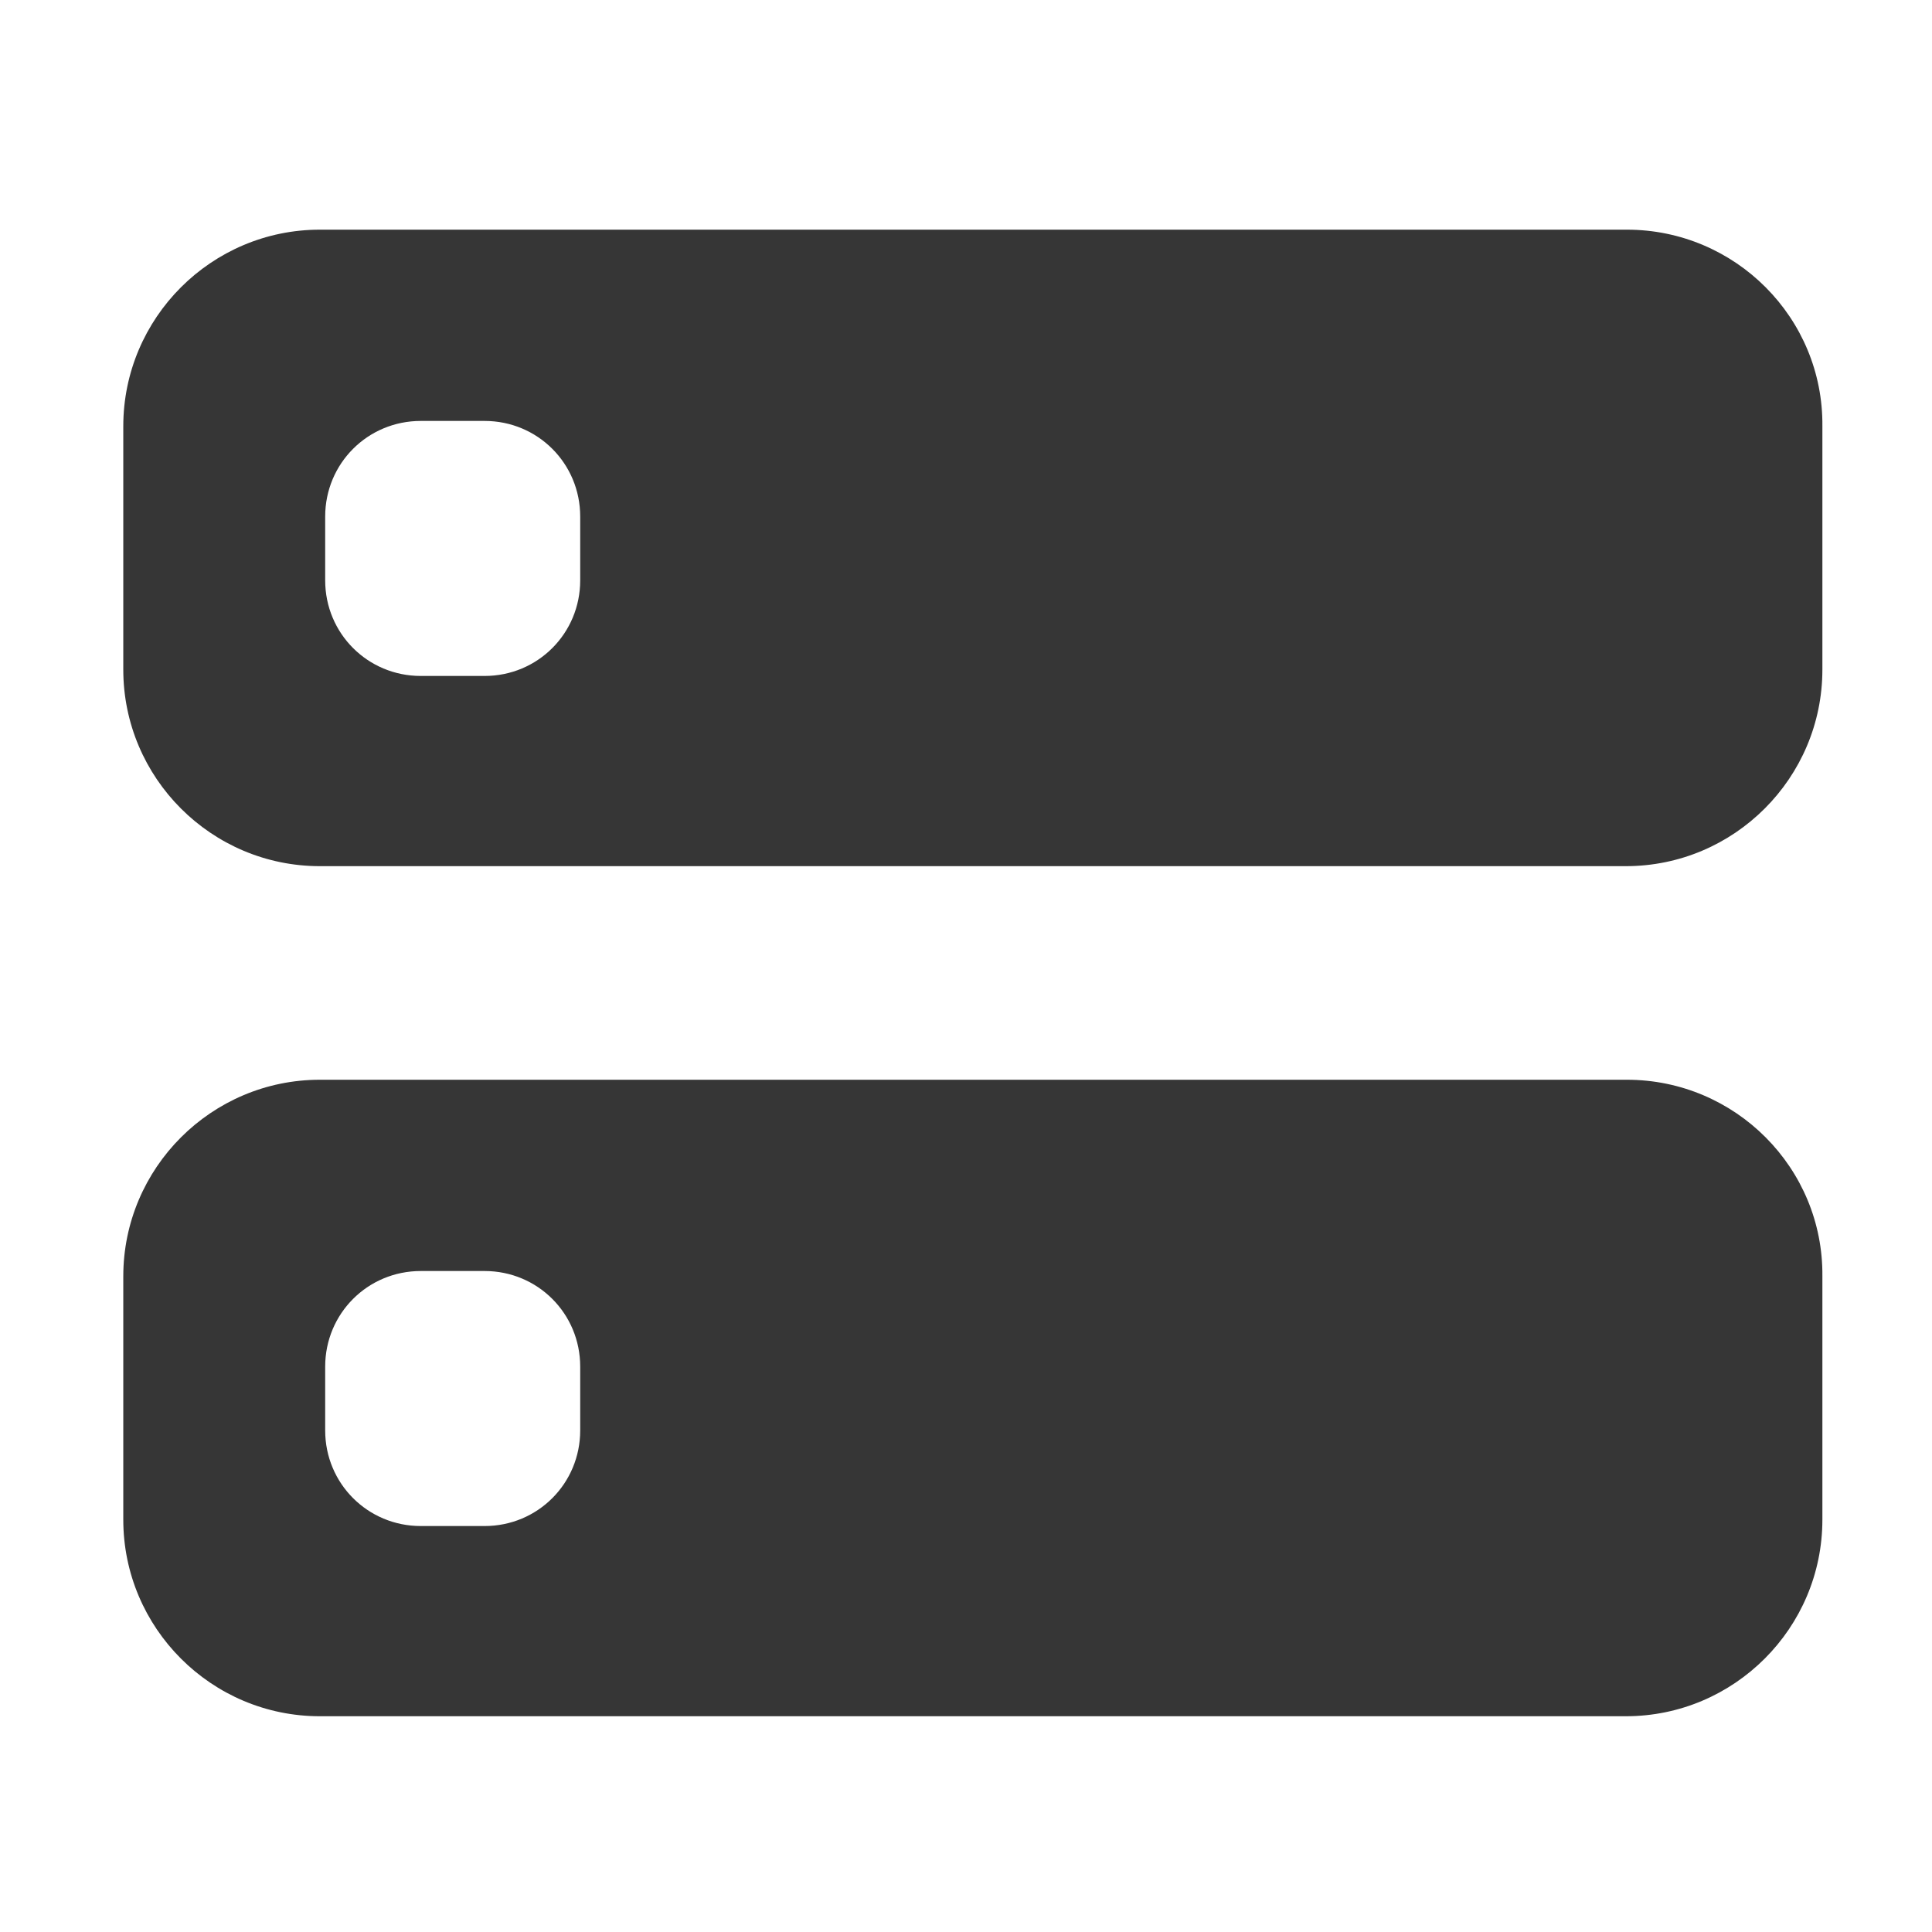 <?xml version="1.0" encoding="UTF-8" standalone="no"?>
<!-- Generator: Adobe Illustrator 23.0.0, SVG Export Plug-In . SVG Version: 6.00 Build 0)  -->

<svg
   xmlns:dc="http://purl.org/dc/elements/1.1/"
   xmlns:cc="http://creativecommons.org/ns#"
   xmlns:rdf="http://www.w3.org/1999/02/22-rdf-syntax-ns#"
   xmlns:svg="http://www.w3.org/2000/svg"
   xmlns="http://www.w3.org/2000/svg"
   xmlns:sodipodi="http://sodipodi.sourceforge.net/DTD/sodipodi-0.dtd"
   xmlns:inkscape="http://www.inkscape.org/namespaces/inkscape"
   version="1.1"
   id="레이어_1"
   x="0px"
   y="0px"
   viewBox="0 0 16 16"
   xml:space="preserve"
   sodipodi:docname="network-server.svg"
   width="16"
   height="16"
   inkscape:version="0.92.5 (2060ec1f9f, 2020-04-08)"><defs
   id="defs21" /><sodipodi:namedview
   pagecolor="#ffffff"
   bordercolor="#666666"
   borderopacity="1"
   objecttolerance="10"
   gridtolerance="10"
   guidetolerance="10"
   inkscape:pageopacity="0"
   inkscape:pageshadow="2"
   inkscape:window-width="1262"
   inkscape:window-height="480"
   id="namedview19"
   showgrid="false"
   inkscape:zoom="0.921875"
   inkscape:cx="136.67797"
   inkscape:cy="128"
   inkscape:window-x="72"
   inkscape:window-y="28"
   inkscape:window-maximized="0"
   inkscape:current-layer="레이어_1" />
<style
   type="text/css"
   id="style2">
	.st0{opacity:0.1;}
	.st1{fill:#FF6699;}
	.st2{fill:#FFFFFF;}
</style>


<g
   id="g16"
   style="fill:#363636;fill-opacity:1"
   transform="matrix(0.088,0,0,0.088,-3.203,-3.202)">
	<path
   class="st2"
   d="M 189.5,58 H 66.5 C 56.3,58 48,66.3 48,76.5 v 22.9 c 0,10.2 8.3,18.5 18.5,18.5 h 122.9 c 10.2,0 18.5,-8.3 18.5,-18.5 V 76.5 C 208,66.3 199.7,58 189.5,58 Z M 91,91 c 0,5 -4,9 -9,9 h -6 c -5,0 -9,-4 -9,-9 v -6 c 0,-5 4,-9 9,-9 h 6 c 5,0 9,4 9,9 z"
   id="path12"
   inkscape:connector-curvature="0"
   style="fill:#363636;fill-opacity:1" />
	<path
   class="st2"
   d="M 189.5,138 H 66.5 C 56.3,138 48,146.3 48,156.5 v 22.9 c 0,10.2 8.3,18.5 18.5,18.5 h 122.9 c 10.2,0 18.5,-8.3 18.5,-18.5 V 156.5 C 208,146.3 199.7,138 189.5,138 Z M 91,171 c 0,5 -4,9 -9,9 h -6 c -5,0 -9,-4 -9,-9 v -6 c 0,-5 4,-9 9,-9 h 6 c 5,0 9,4 9,9 z"
   id="path14"
   inkscape:connector-curvature="0"
   style="fill:#363636;fill-opacity:1" />
</g>
</svg>